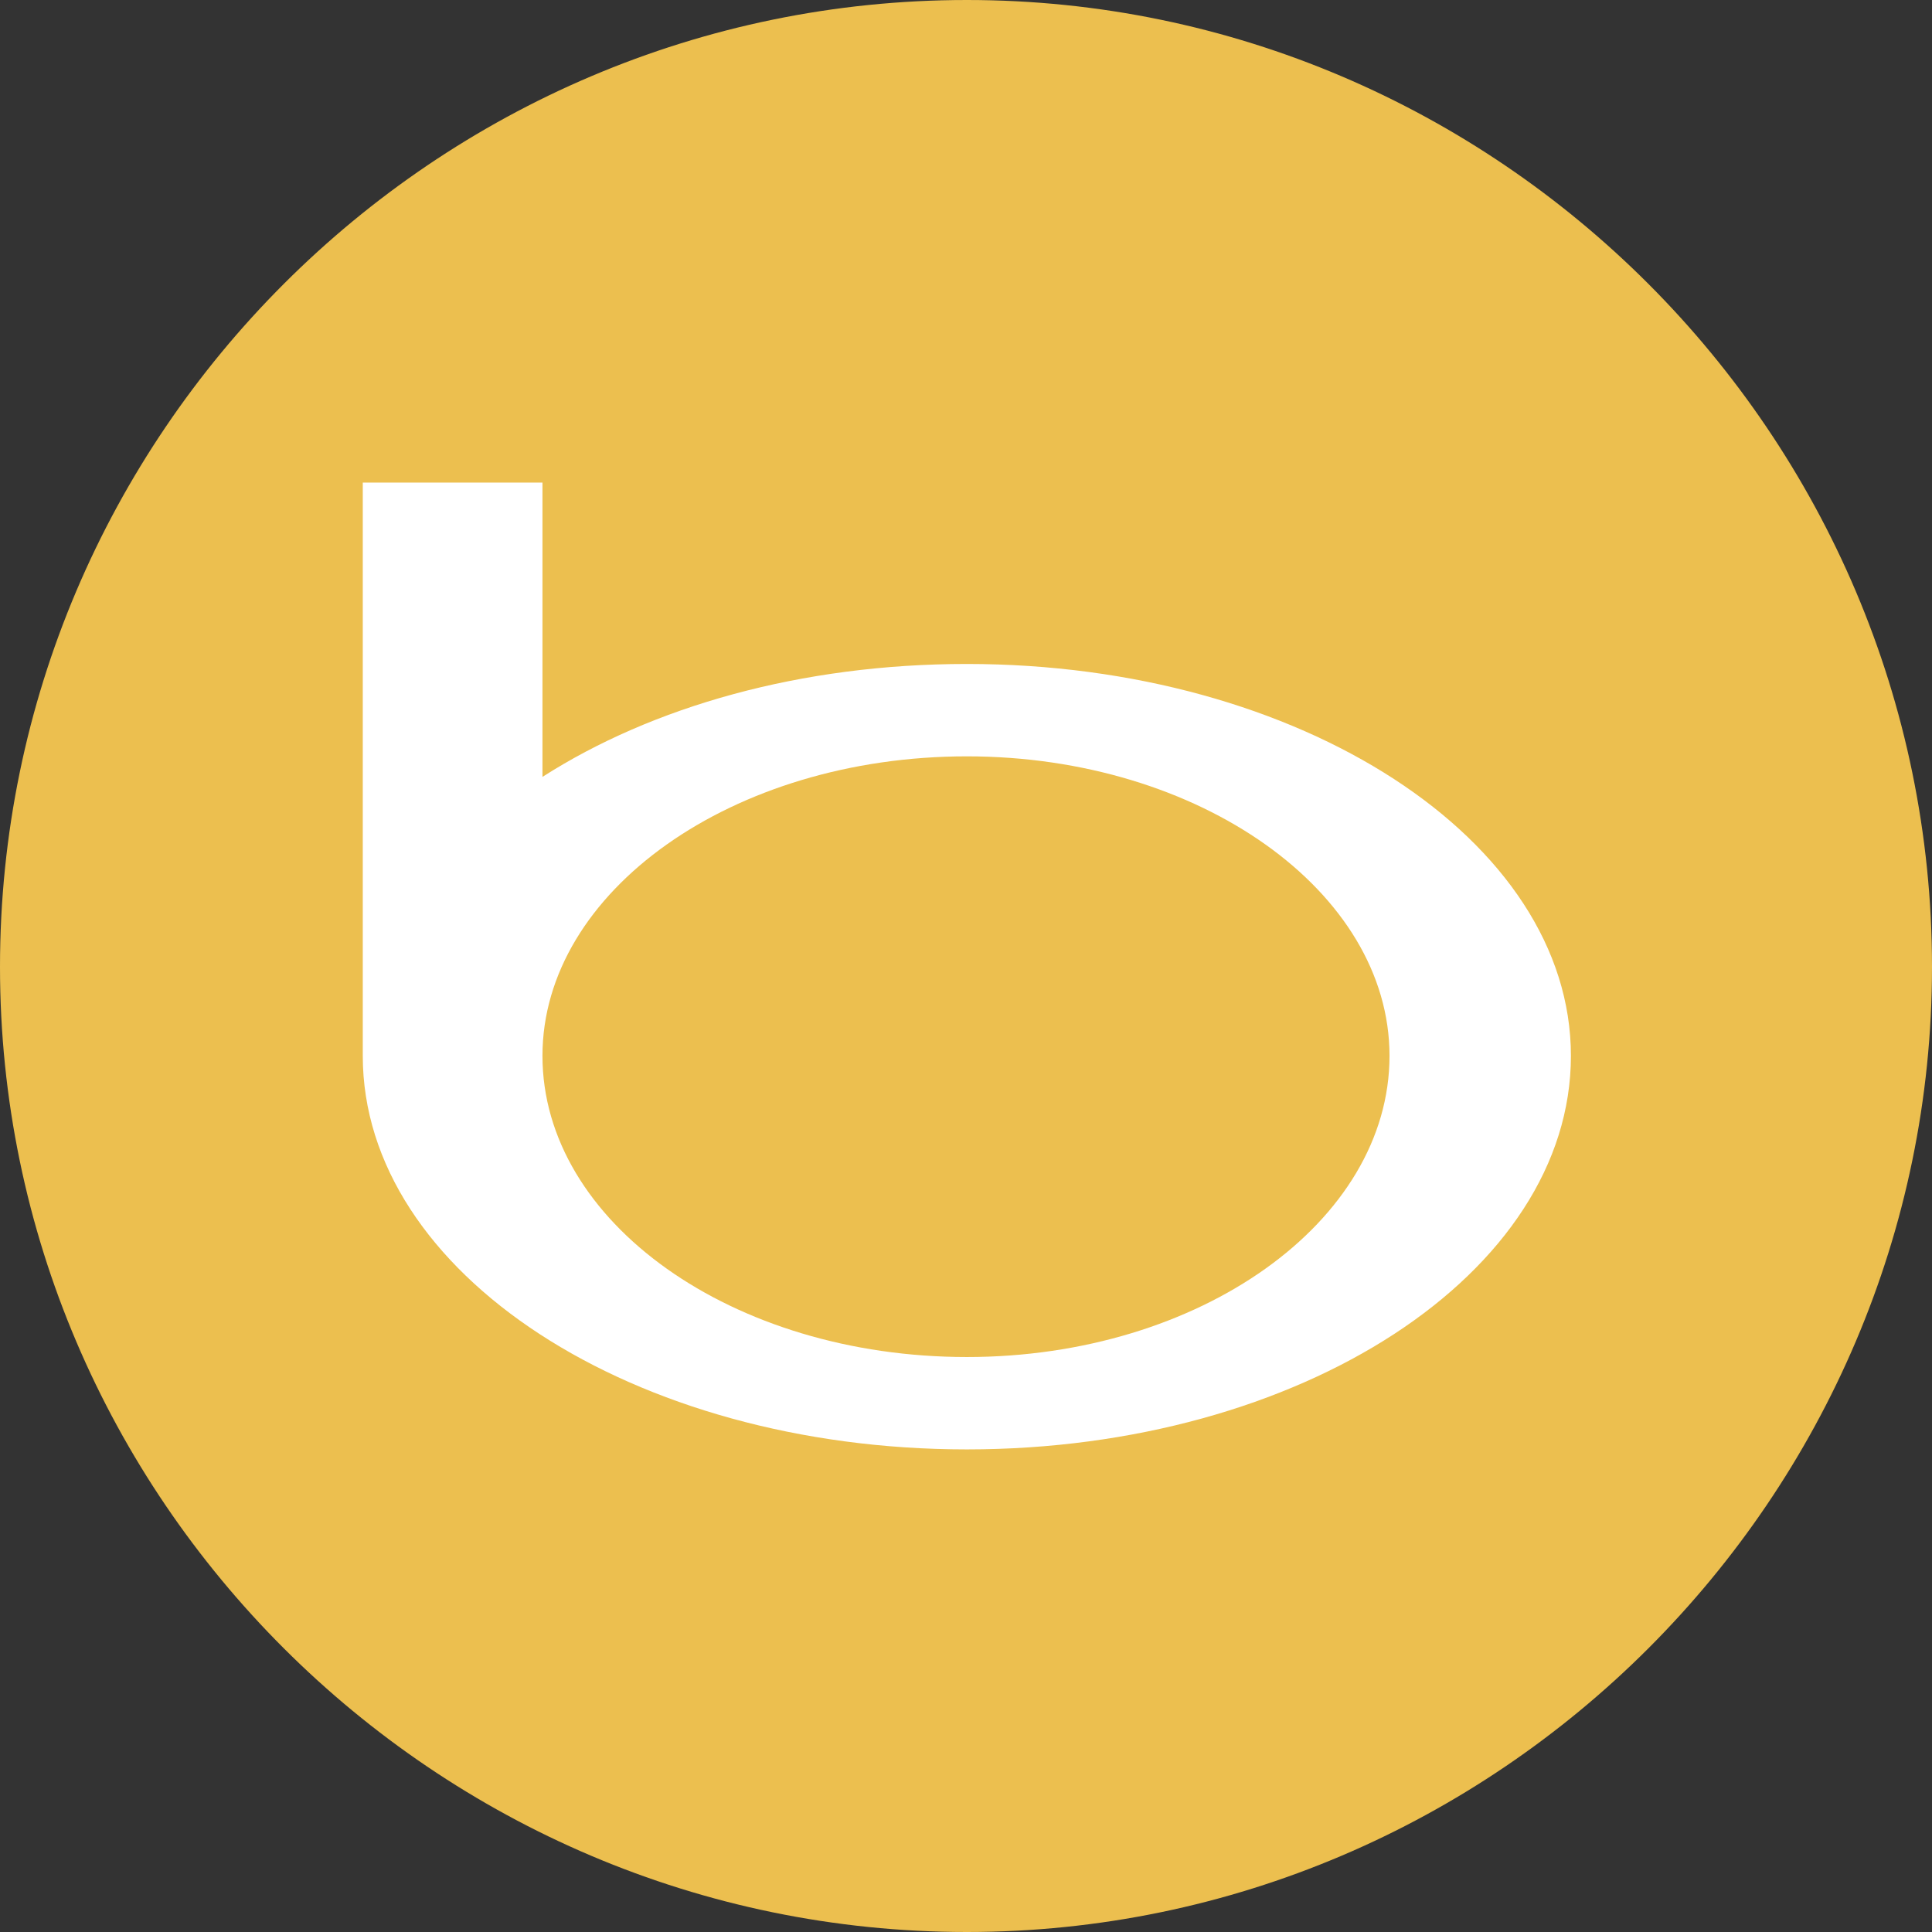 <?xml version="1.0" ?><!DOCTYPE svg  PUBLIC '-//W3C//DTD SVG 1.1//EN'  'http://www.w3.org/Graphics/SVG/1.1/DTD/svg11.dtd'><svg enable-background="new 0 0 512 512" height="512px" id="Layer_1" version="1.1" viewBox="0 0 512 512" width="512px" xml:space="preserve" xmlns="http://www.w3.org/2000/svg" xmlns:xlink="http://www.w3.org/1999/xlink"><rect x="0" y="0" width="512" height="512" fill="#333333" stroke="none"/><g><path clip-rule="evenodd" d="M256.23,512C396.81,512,512,396.81,512,256.23   C512,115.184,396.81,0,256.23,0C115.184,0,0,115.184,0,256.23C0,396.81,115.184,512,256.23,512L256.23,512z" fill="#ECBF4F" fill-rule="evenodd"/><path clip-rule="evenodd" d="M143.758,279.807c0-43.535,50.338-79.367,112.472-79.367   c61.665,0,112.004,35.833,112.004,79.367c0,43.995-50.339,79.819-112.004,79.819C194.097,359.626,143.758,323.802,143.758,279.807   L143.758,279.807z M96.139,127.885v151.922c0,57.587,71.656,104.301,160.092,104.301c88.429,0,160.077-46.714,160.077-104.301   c0-57.143-71.648-103.849-160.077-103.849c-43.995,0-83.452,11.335-112.472,29.927v-78H96.139z" fill="#FFFFFF" fill-rule="evenodd"/></g></svg>